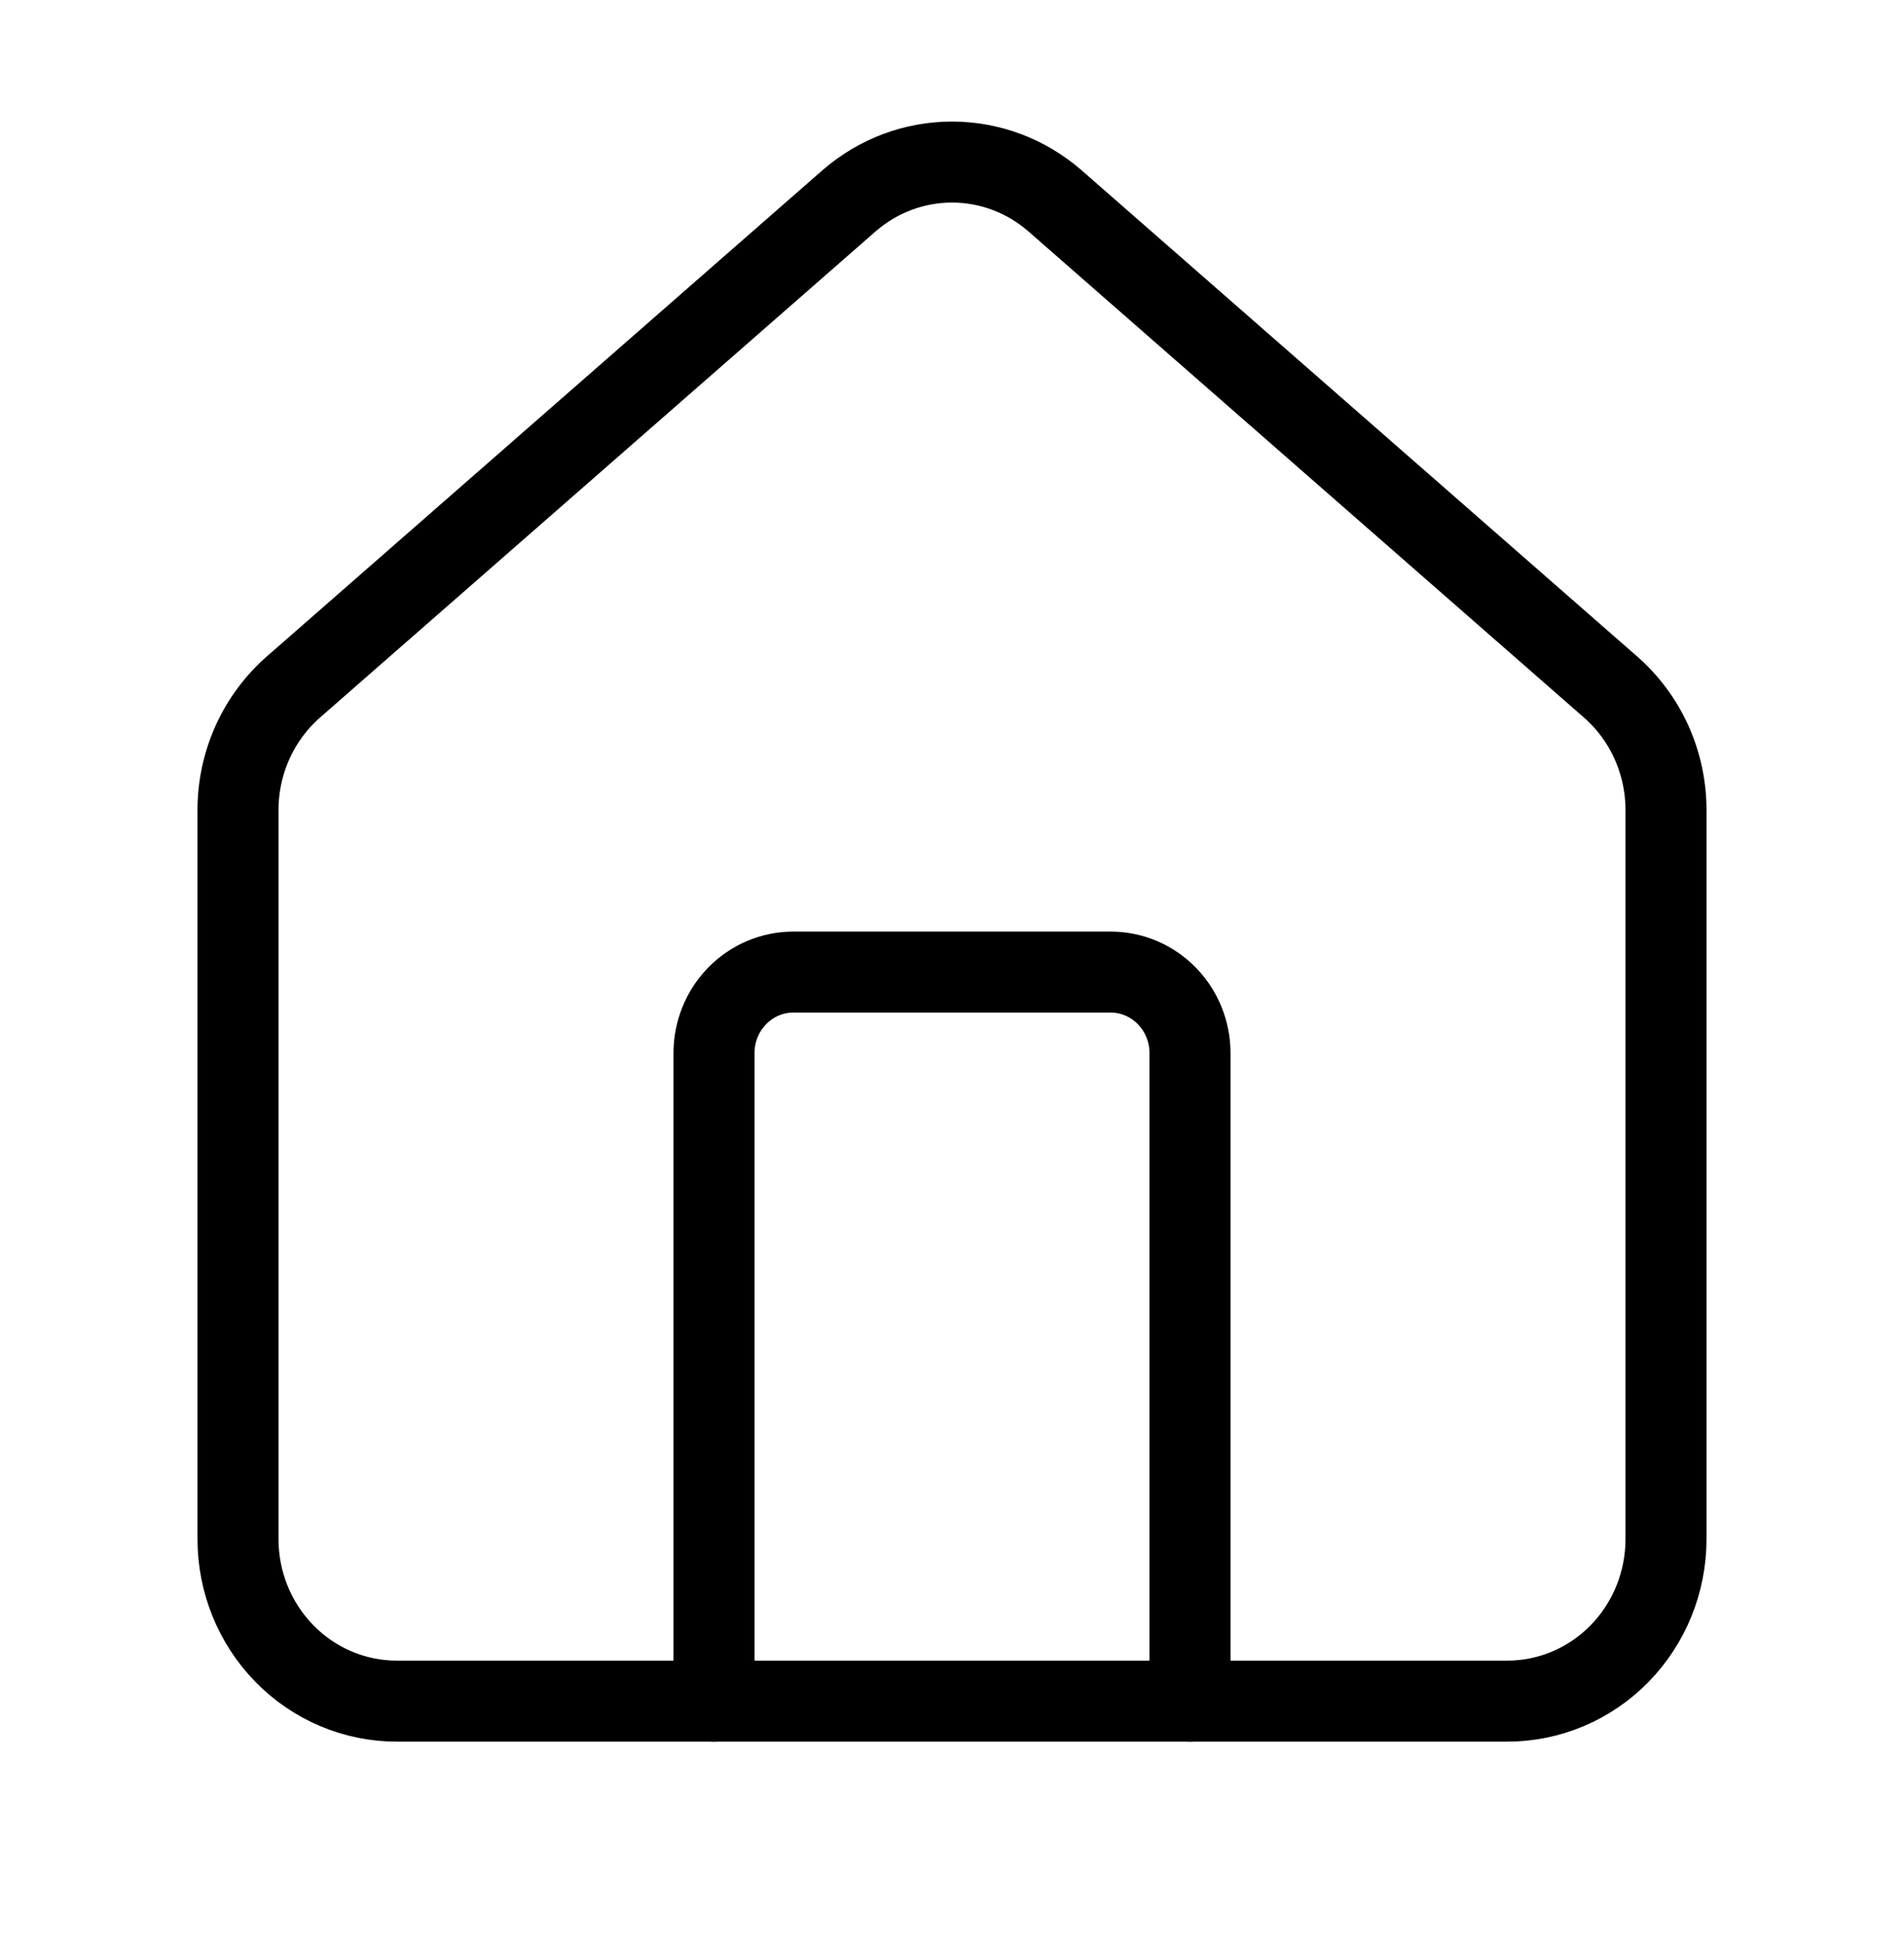 <svg width="47" height="48" viewBox="0 0 47 48" fill="none" xmlns="http://www.w3.org/2000/svg">
<path d="M29.375 42V26C29.375 25.47 29.169 24.961 28.801 24.586C28.434 24.211 27.936 24 27.417 24H19.583C19.064 24 18.566 24.211 18.199 24.586C17.831 24.961 17.625 25.47 17.625 26V42" stroke="black" stroke-width="2" stroke-linecap="round" stroke-linejoin="round"/>
<path d="M5.875 20C5.875 19.418 5.999 18.843 6.239 18.315C6.479 17.788 6.828 17.32 7.263 16.944L20.972 4.946C21.679 4.336 22.574 4.001 23.5 4.001C24.426 4.001 25.321 4.336 26.028 4.946L39.736 16.944C40.172 17.32 40.521 17.788 40.761 18.315C41.001 18.843 41.125 19.418 41.125 20V38C41.125 39.061 40.712 40.078 39.978 40.828C39.243 41.579 38.247 42 37.208 42H9.792C8.753 42 7.757 41.579 7.022 40.828C6.288 40.078 5.875 39.061 5.875 38V20Z" stroke="black" stroke-width="2" stroke-linecap="round" stroke-linejoin="round"/>
</svg>
